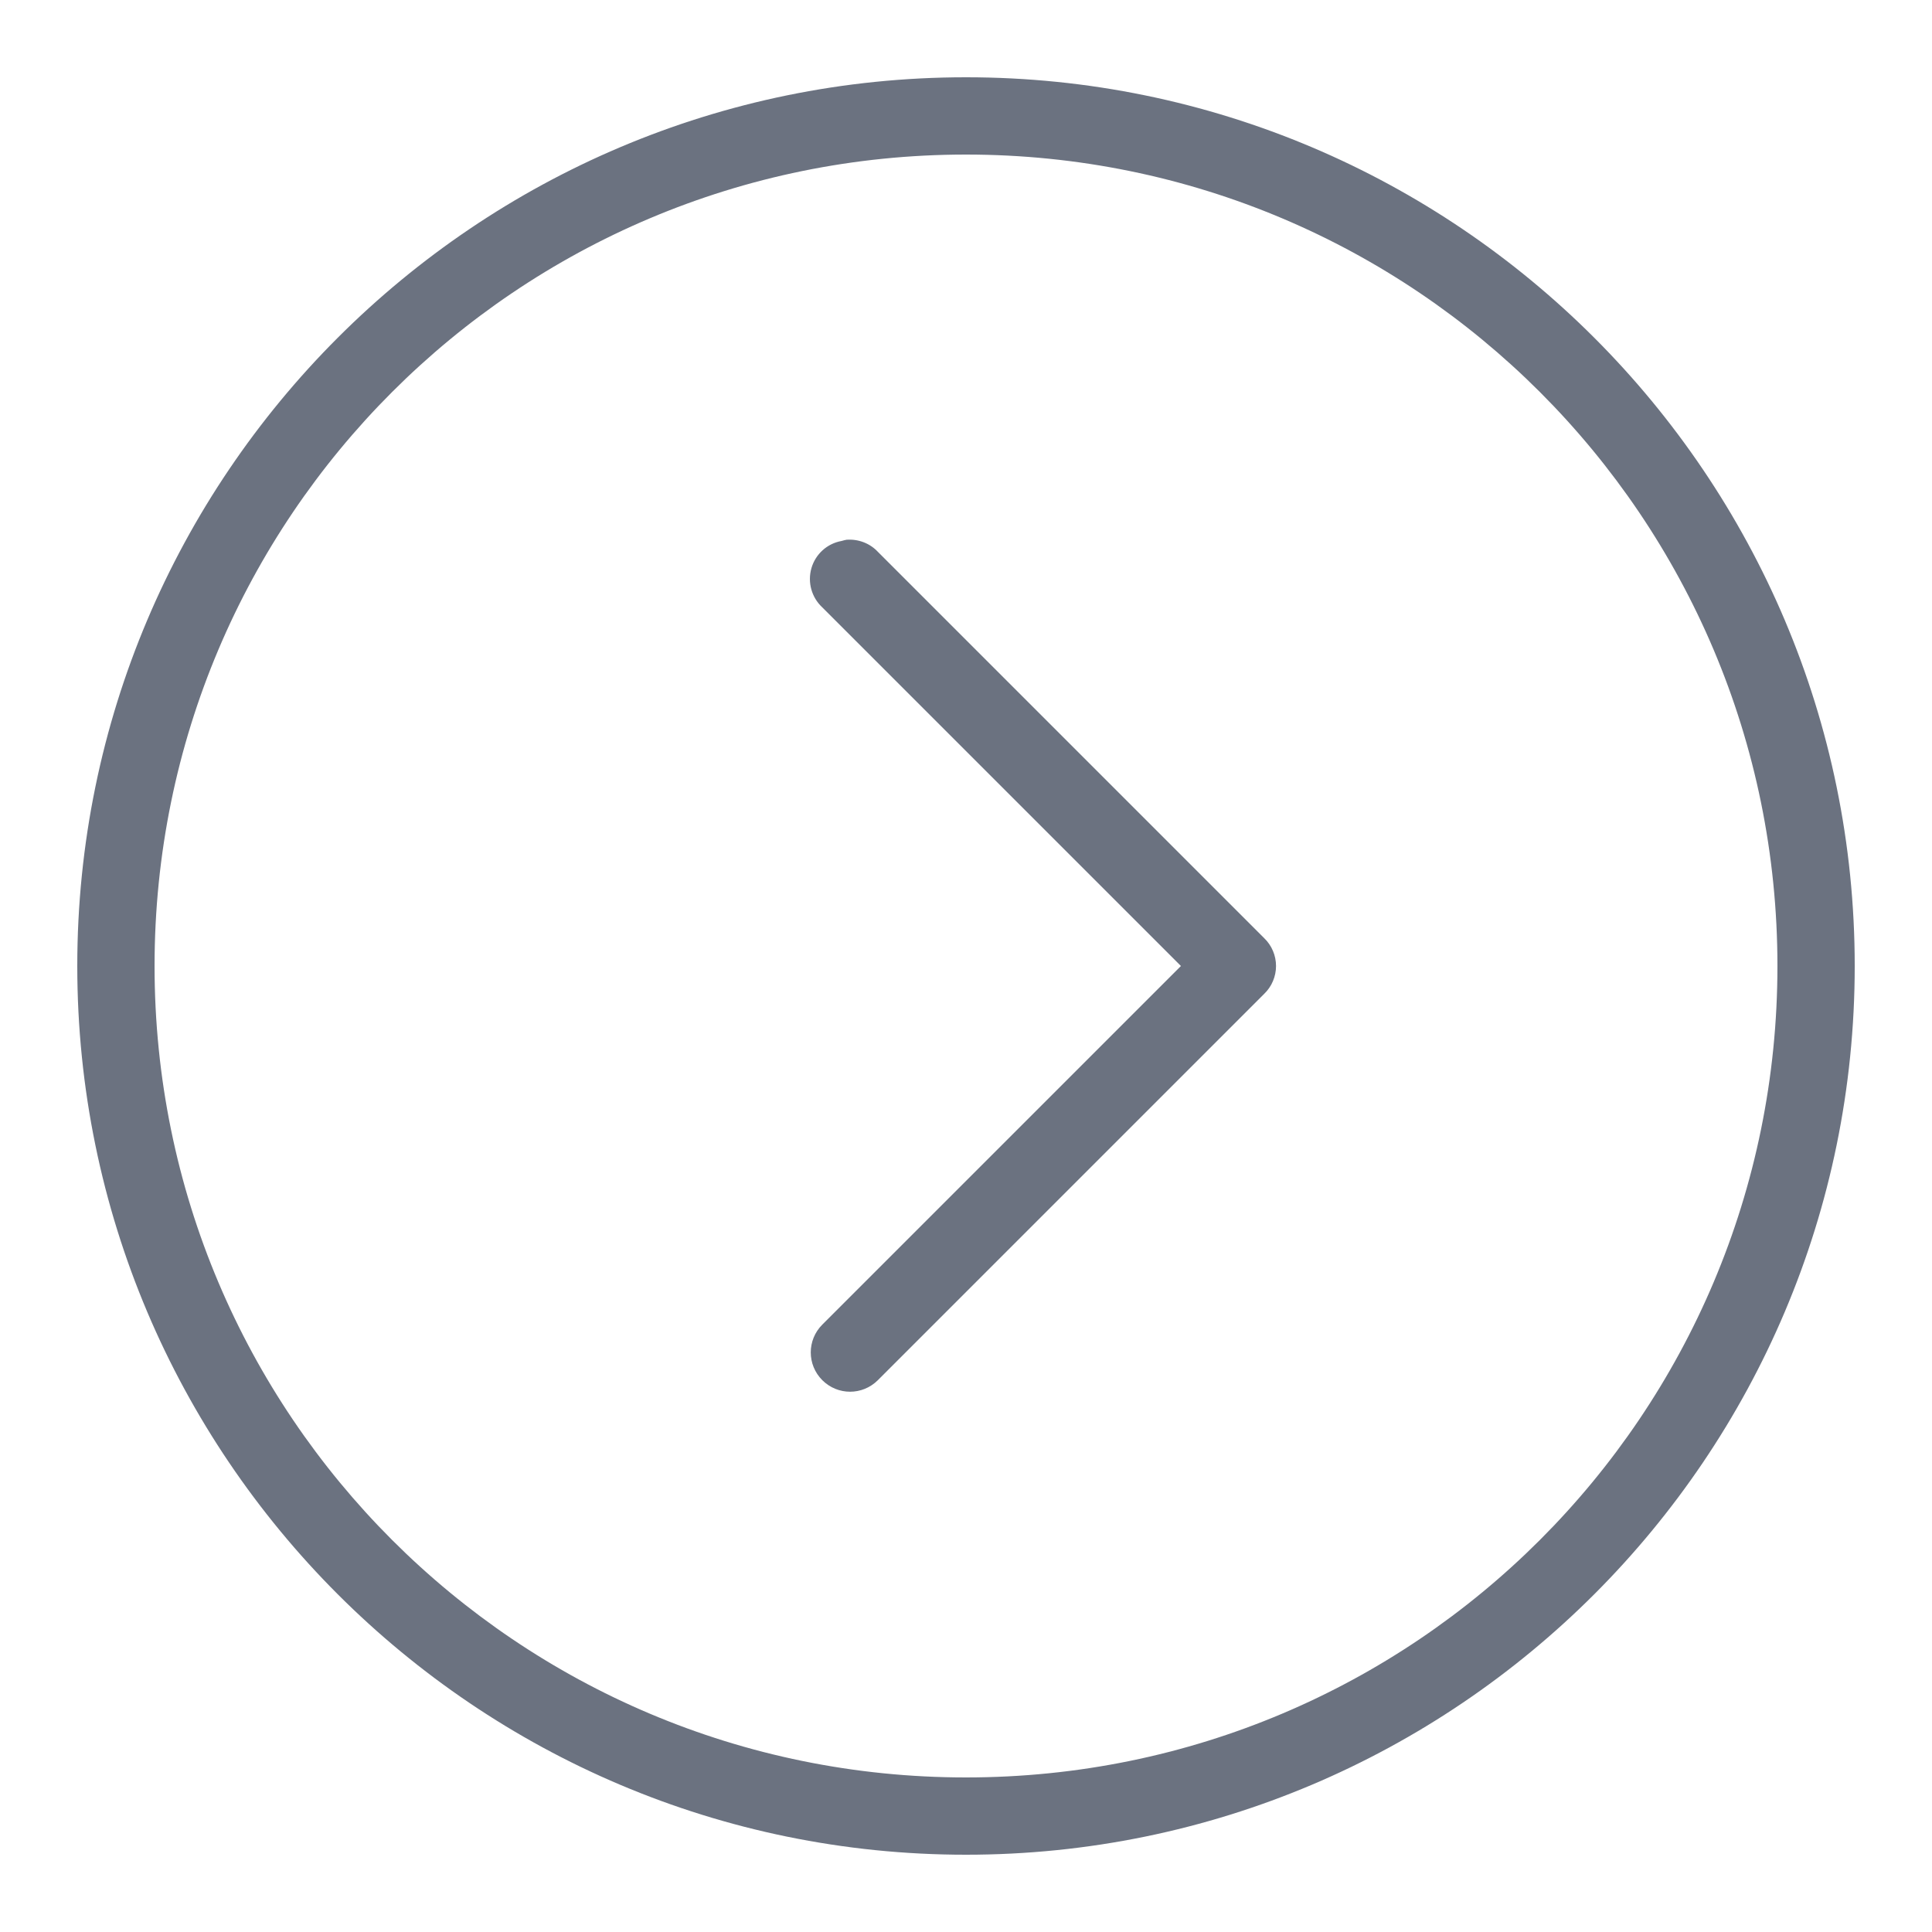 <svg width="100" height="100" viewBox="0 0 100 100" fill="none" xmlns="http://www.w3.org/2000/svg">
<path d="M50 4C24.617 4 4 24.617 4 50C4 75.383 24.617 96 50 96C75.383 96 96 75.383 96 50C96 24.617 75.383 4 50 4ZM50 8C73.219 8 92 26.781 92 50C92 73.219 73.219 92 50 92C26.781 92 8 73.219 8 50C8 26.781 26.781 8 50 8ZM43.812 27.938C43.727 27.953 43.641 27.977 43.562 28C42.812 28.133 42.211 28.68 42 29.406C41.789 30.141 42.008 30.922 42.562 31.438L61.125 50L42.562 68.562C41.766 69.359 41.766 70.641 42.562 71.438C43.359 72.234 44.641 72.234 45.438 71.438L65.438 51.438C65.828 51.062 66.047 50.539 66.047 50C66.047 49.461 65.828 48.938 65.438 48.562L45.438 28.562C45.023 28.117 44.422 27.891 43.812 27.938Z" fill="#6B7280"/>
</svg>
